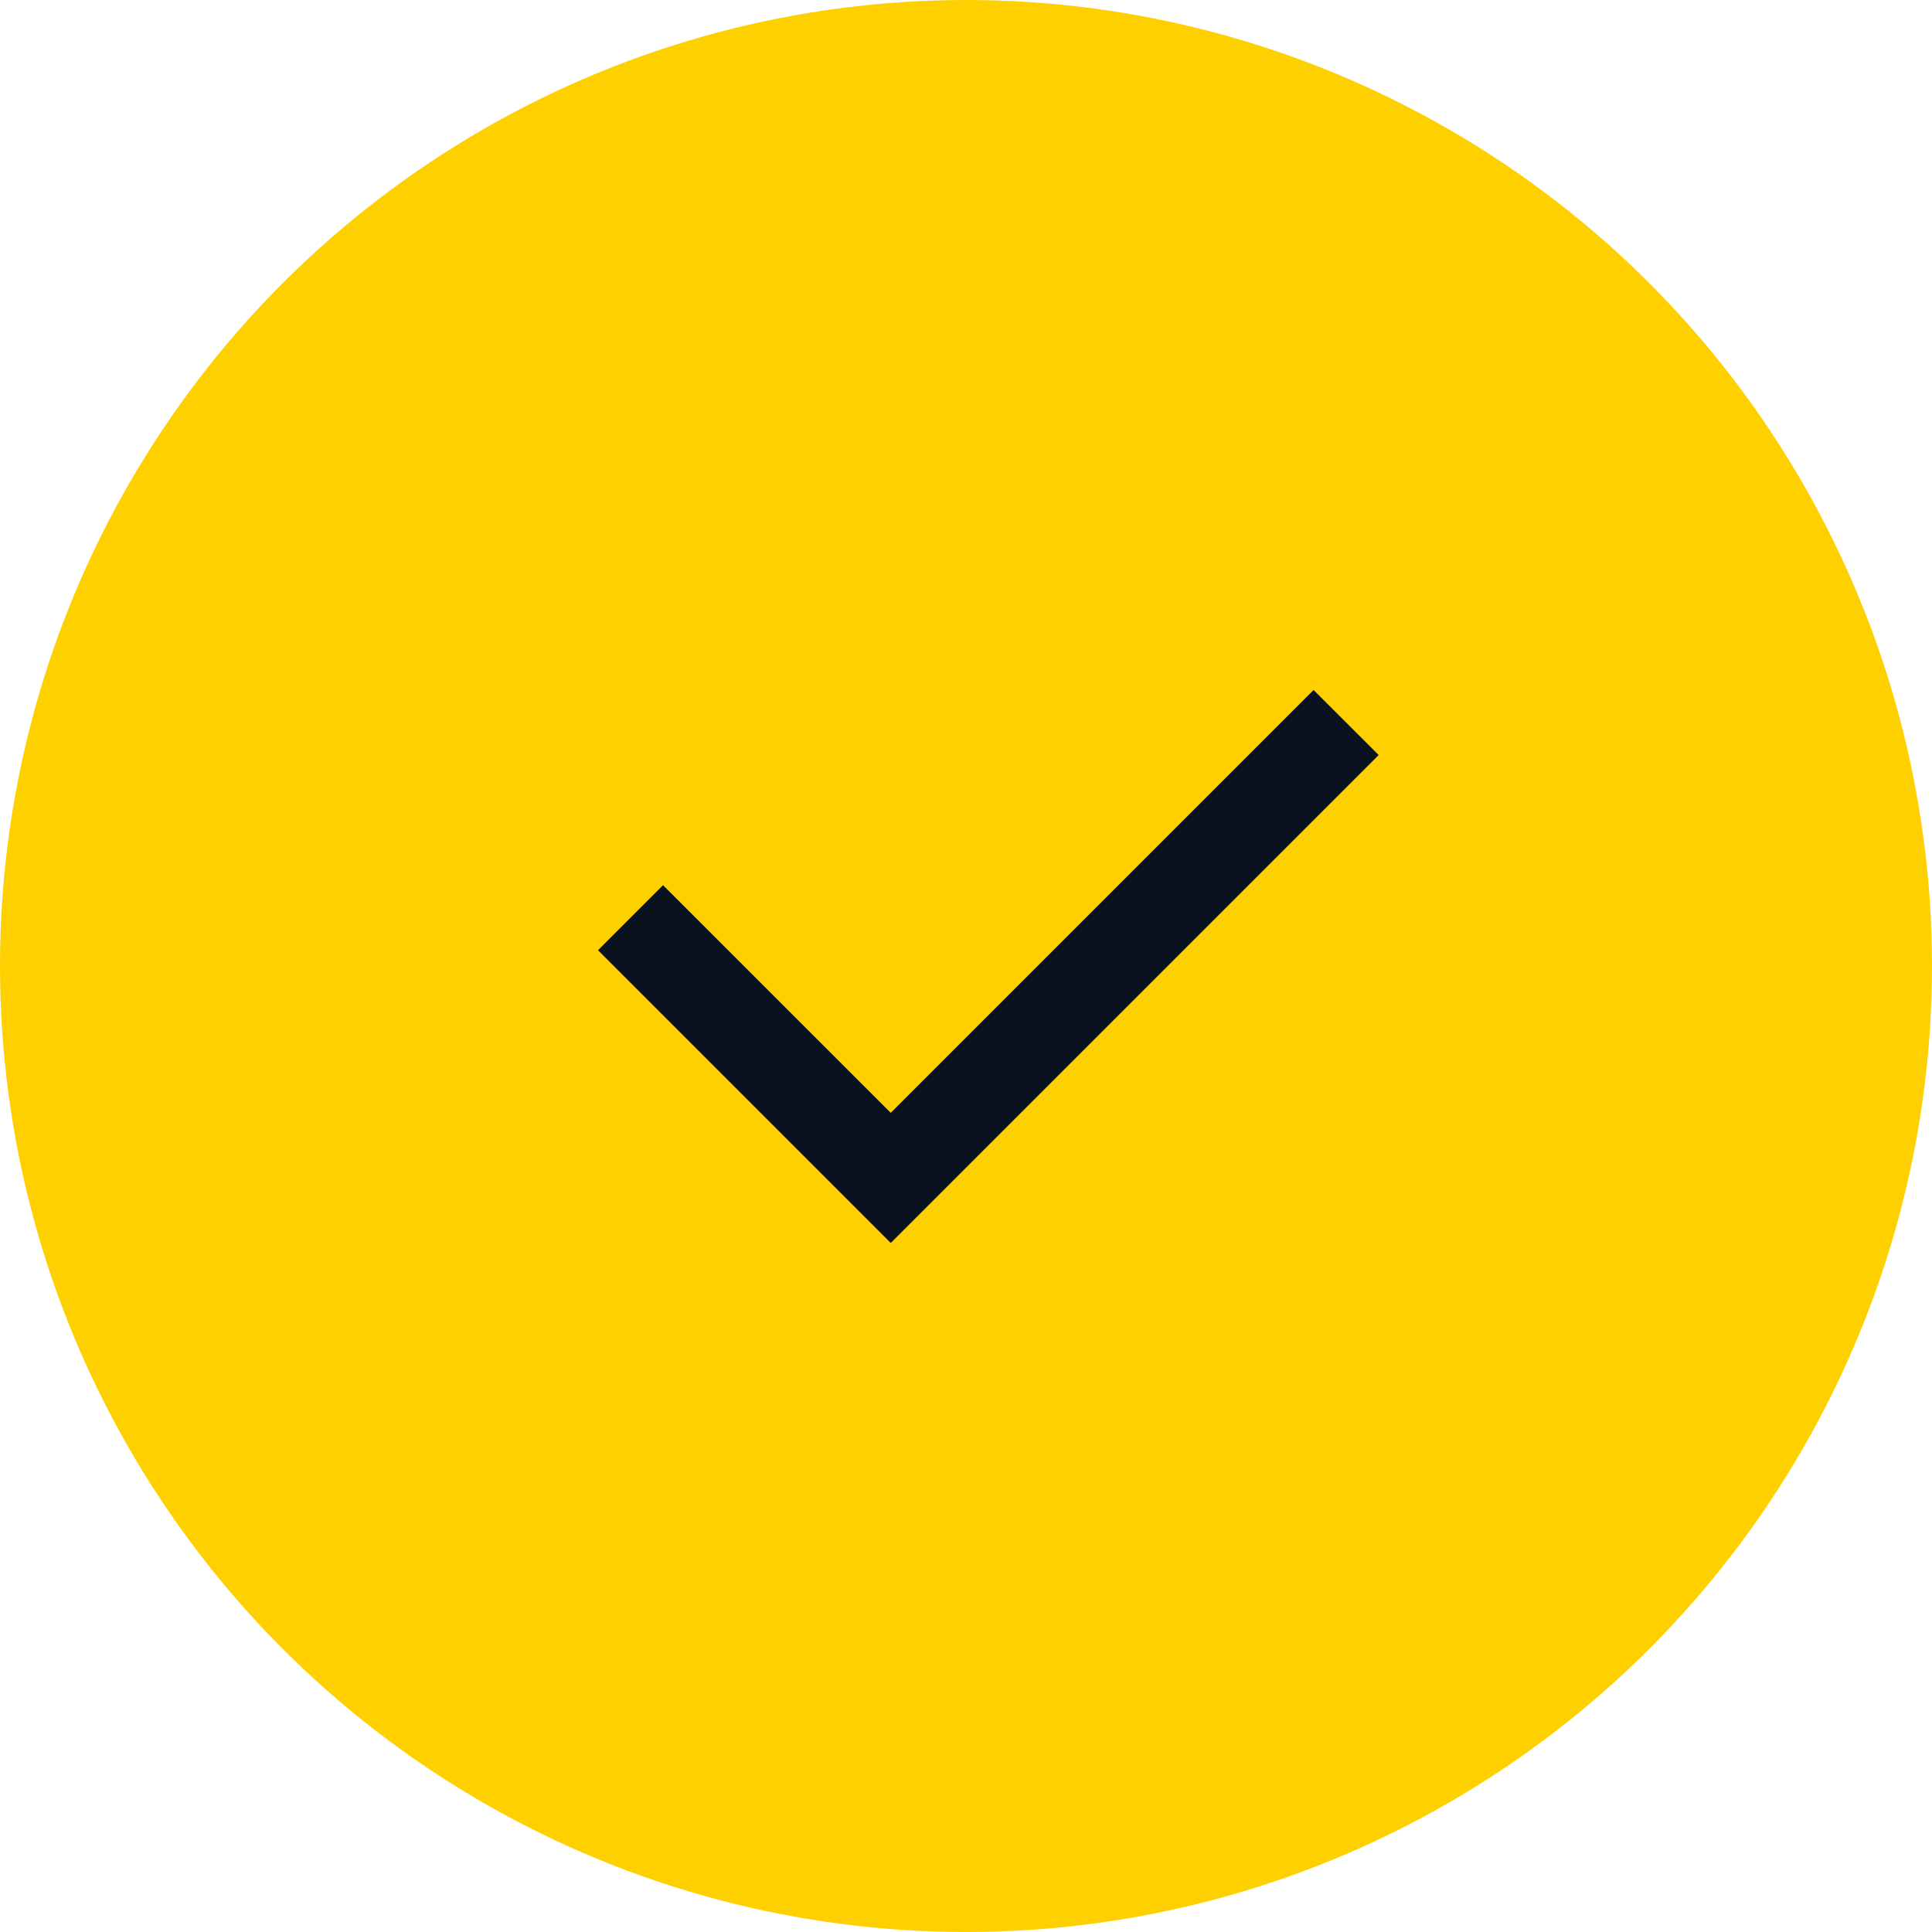 <svg width="42" height="42" viewBox="0 0 42 42" fill="none" xmlns="http://www.w3.org/2000/svg">
<g id="Frame 14612">
<circle id="Ellipse 2" cx="21" cy="21" r="20" fill="#FFD000" stroke="#FFD000" stroke-width="2"/>
<path id="Vector" d="M19.364 24.192L28.556 15L29.971 16.414L19.364 27.021L13 20.657L14.414 19.243L19.364 24.192Z" fill="#0A111F"/>
</g>
</svg>
